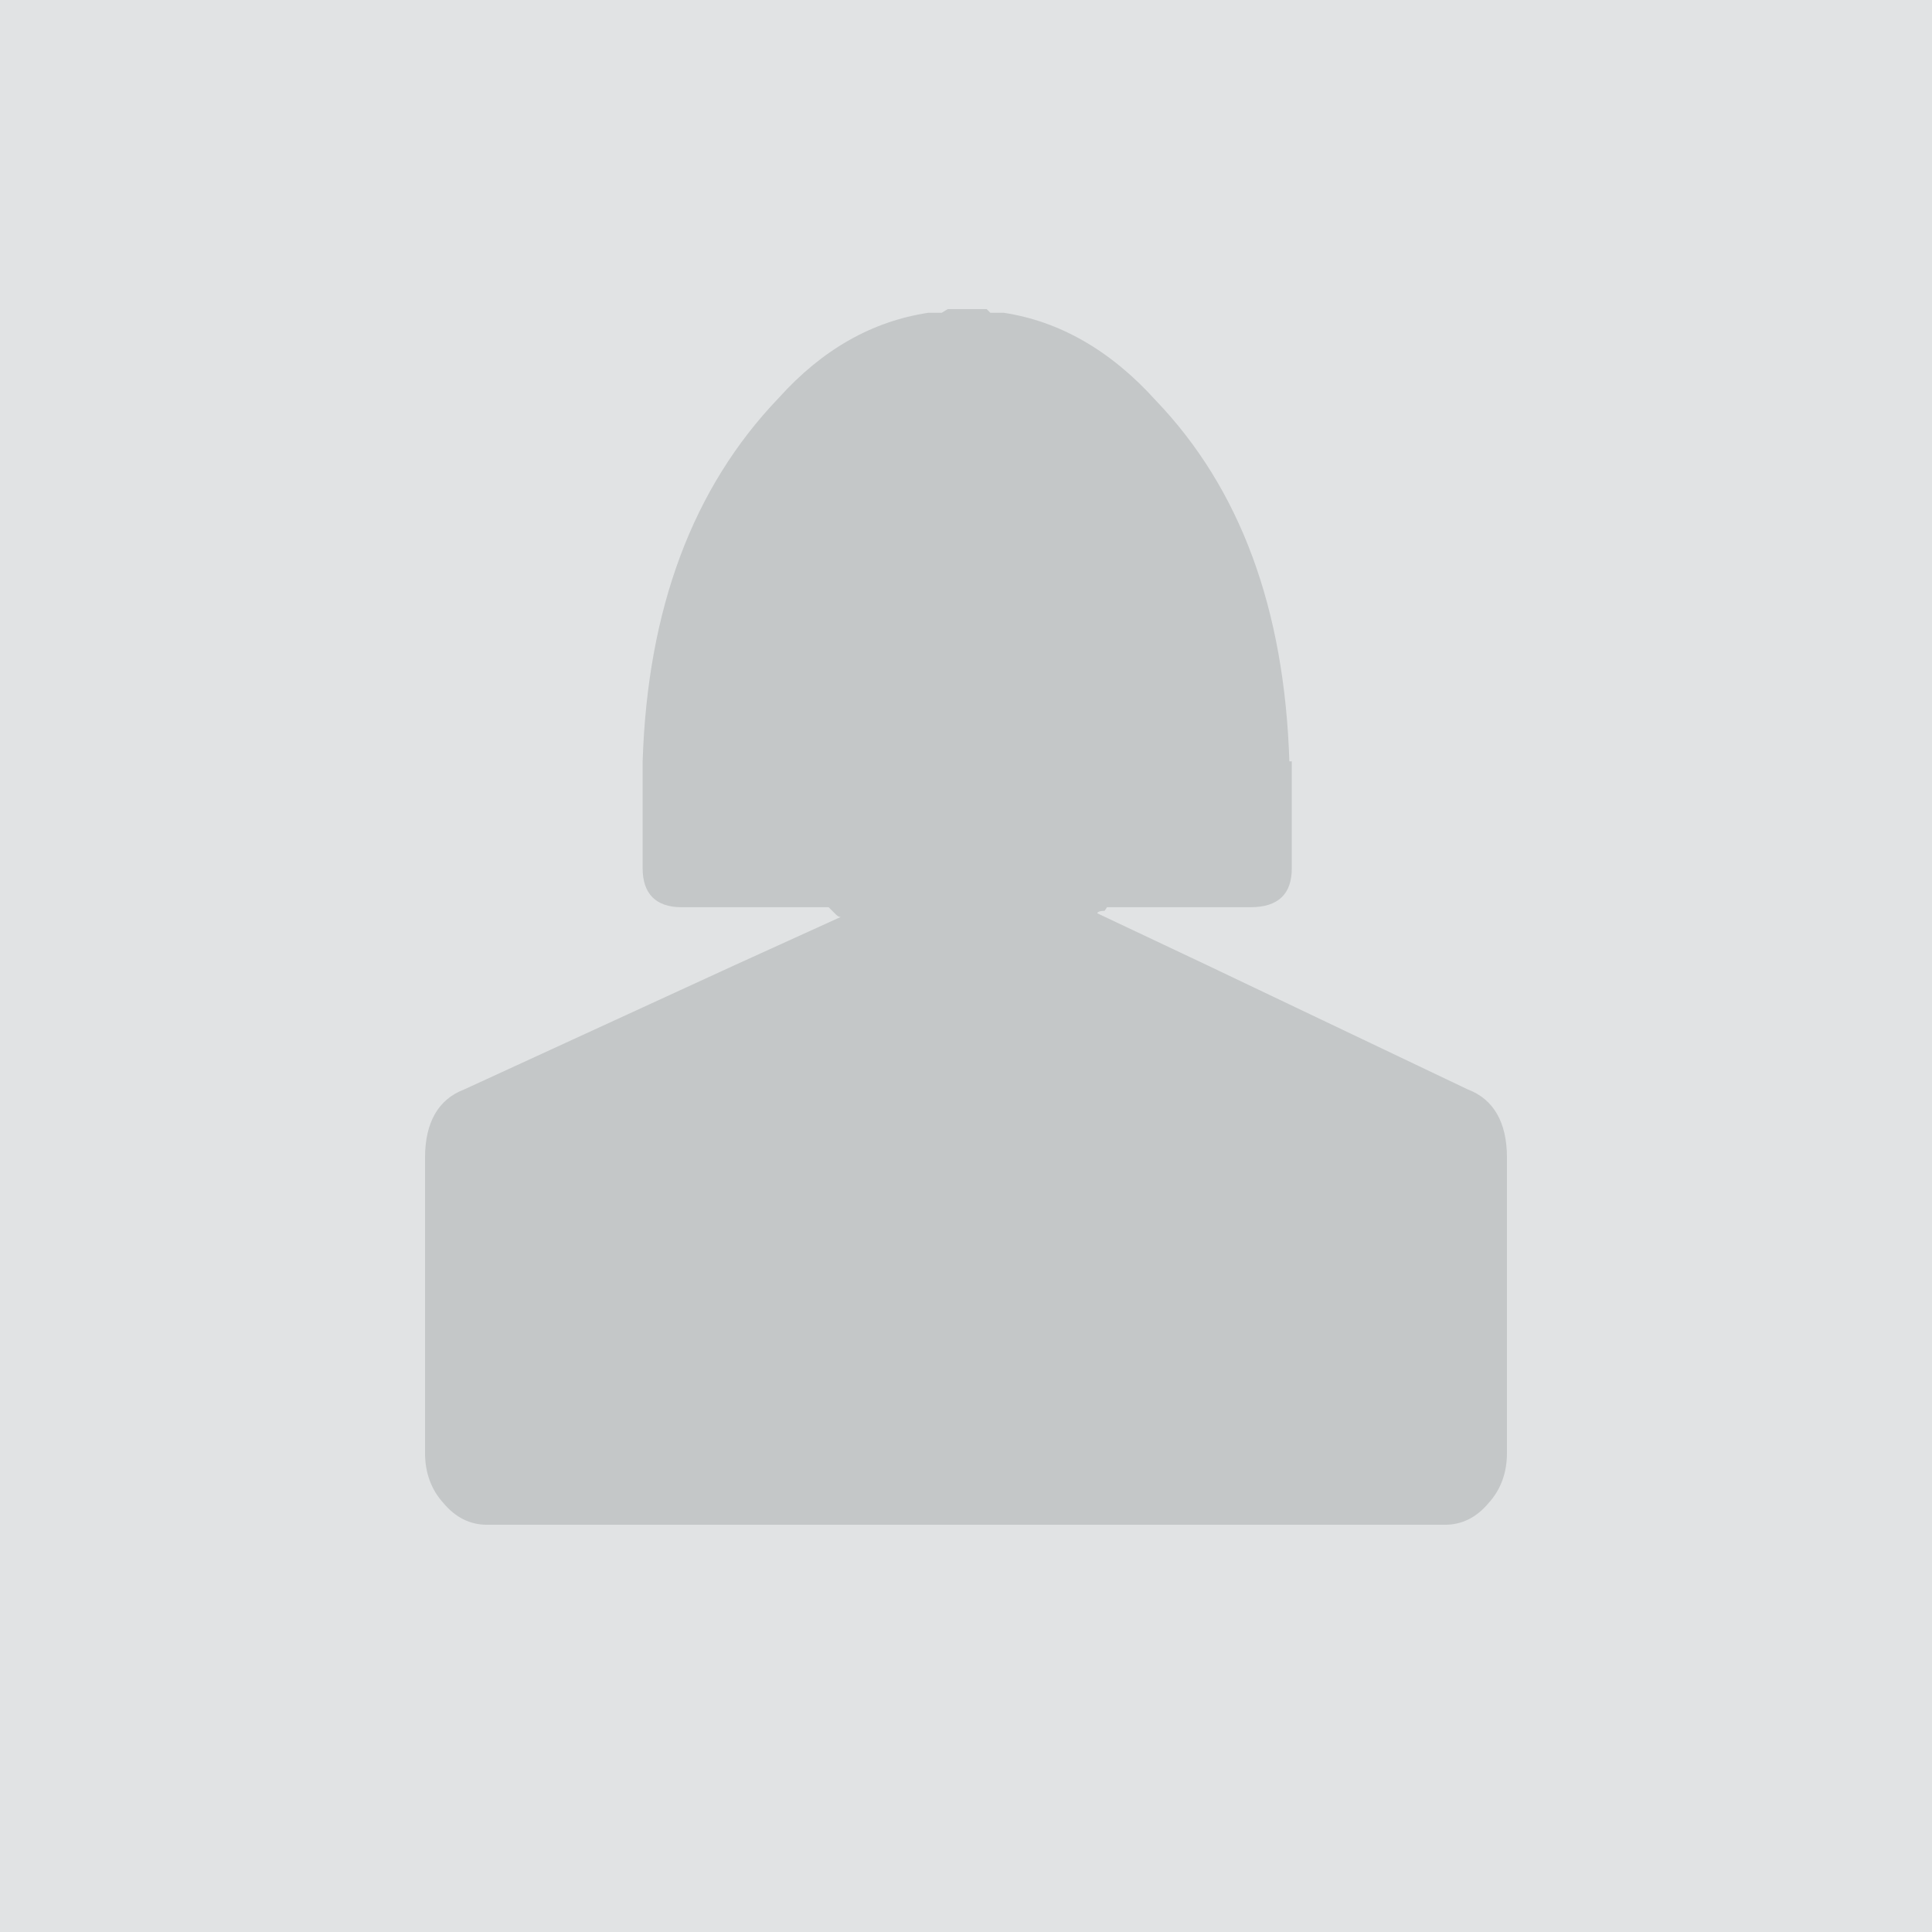 <svg width="400" height="400" viewBox="0 0 400 400" fill="none" xmlns="http://www.w3.org/2000/svg">
<rect width="400" height="400" fill="#E1E3E4"/>
<path d="M303.946 225.582L250.085 199.91L227.182 189.088C227.182 188.836 227.685 188.584 228.692 188.584L229.195 187.829H258.894C264.683 187.829 267.452 185.061 267.452 179.775V157.627H266.948C265.942 126.166 256.881 101.249 239.263 82.876C229.951 72.557 219.38 66.517 207.802 64.755H205.034L204.279 64H196.225L194.966 64.755H192.198C180.62 66.517 170.301 72.306 161.24 82.373C143.371 100.998 134.058 126.166 133.052 157.627V179.775C133.052 185.061 135.82 187.829 141.106 187.829H171.56L172.818 189.088C173.321 189.591 173.573 189.843 174.076 189.843L151.928 199.91L96.054 225.582C90.769 227.595 88 232.378 88 239.676V300.836C88 304.863 89.258 308.387 91.775 311.155C94.292 314.175 97.312 315.685 100.836 315.685H299.164C302.688 315.685 305.708 314.175 308.225 311.155C310.742 308.387 312 304.863 312 300.836V239.676C312 232.378 309.231 227.595 303.946 225.582Z" fill="#C4C7C8"/>
</svg>
